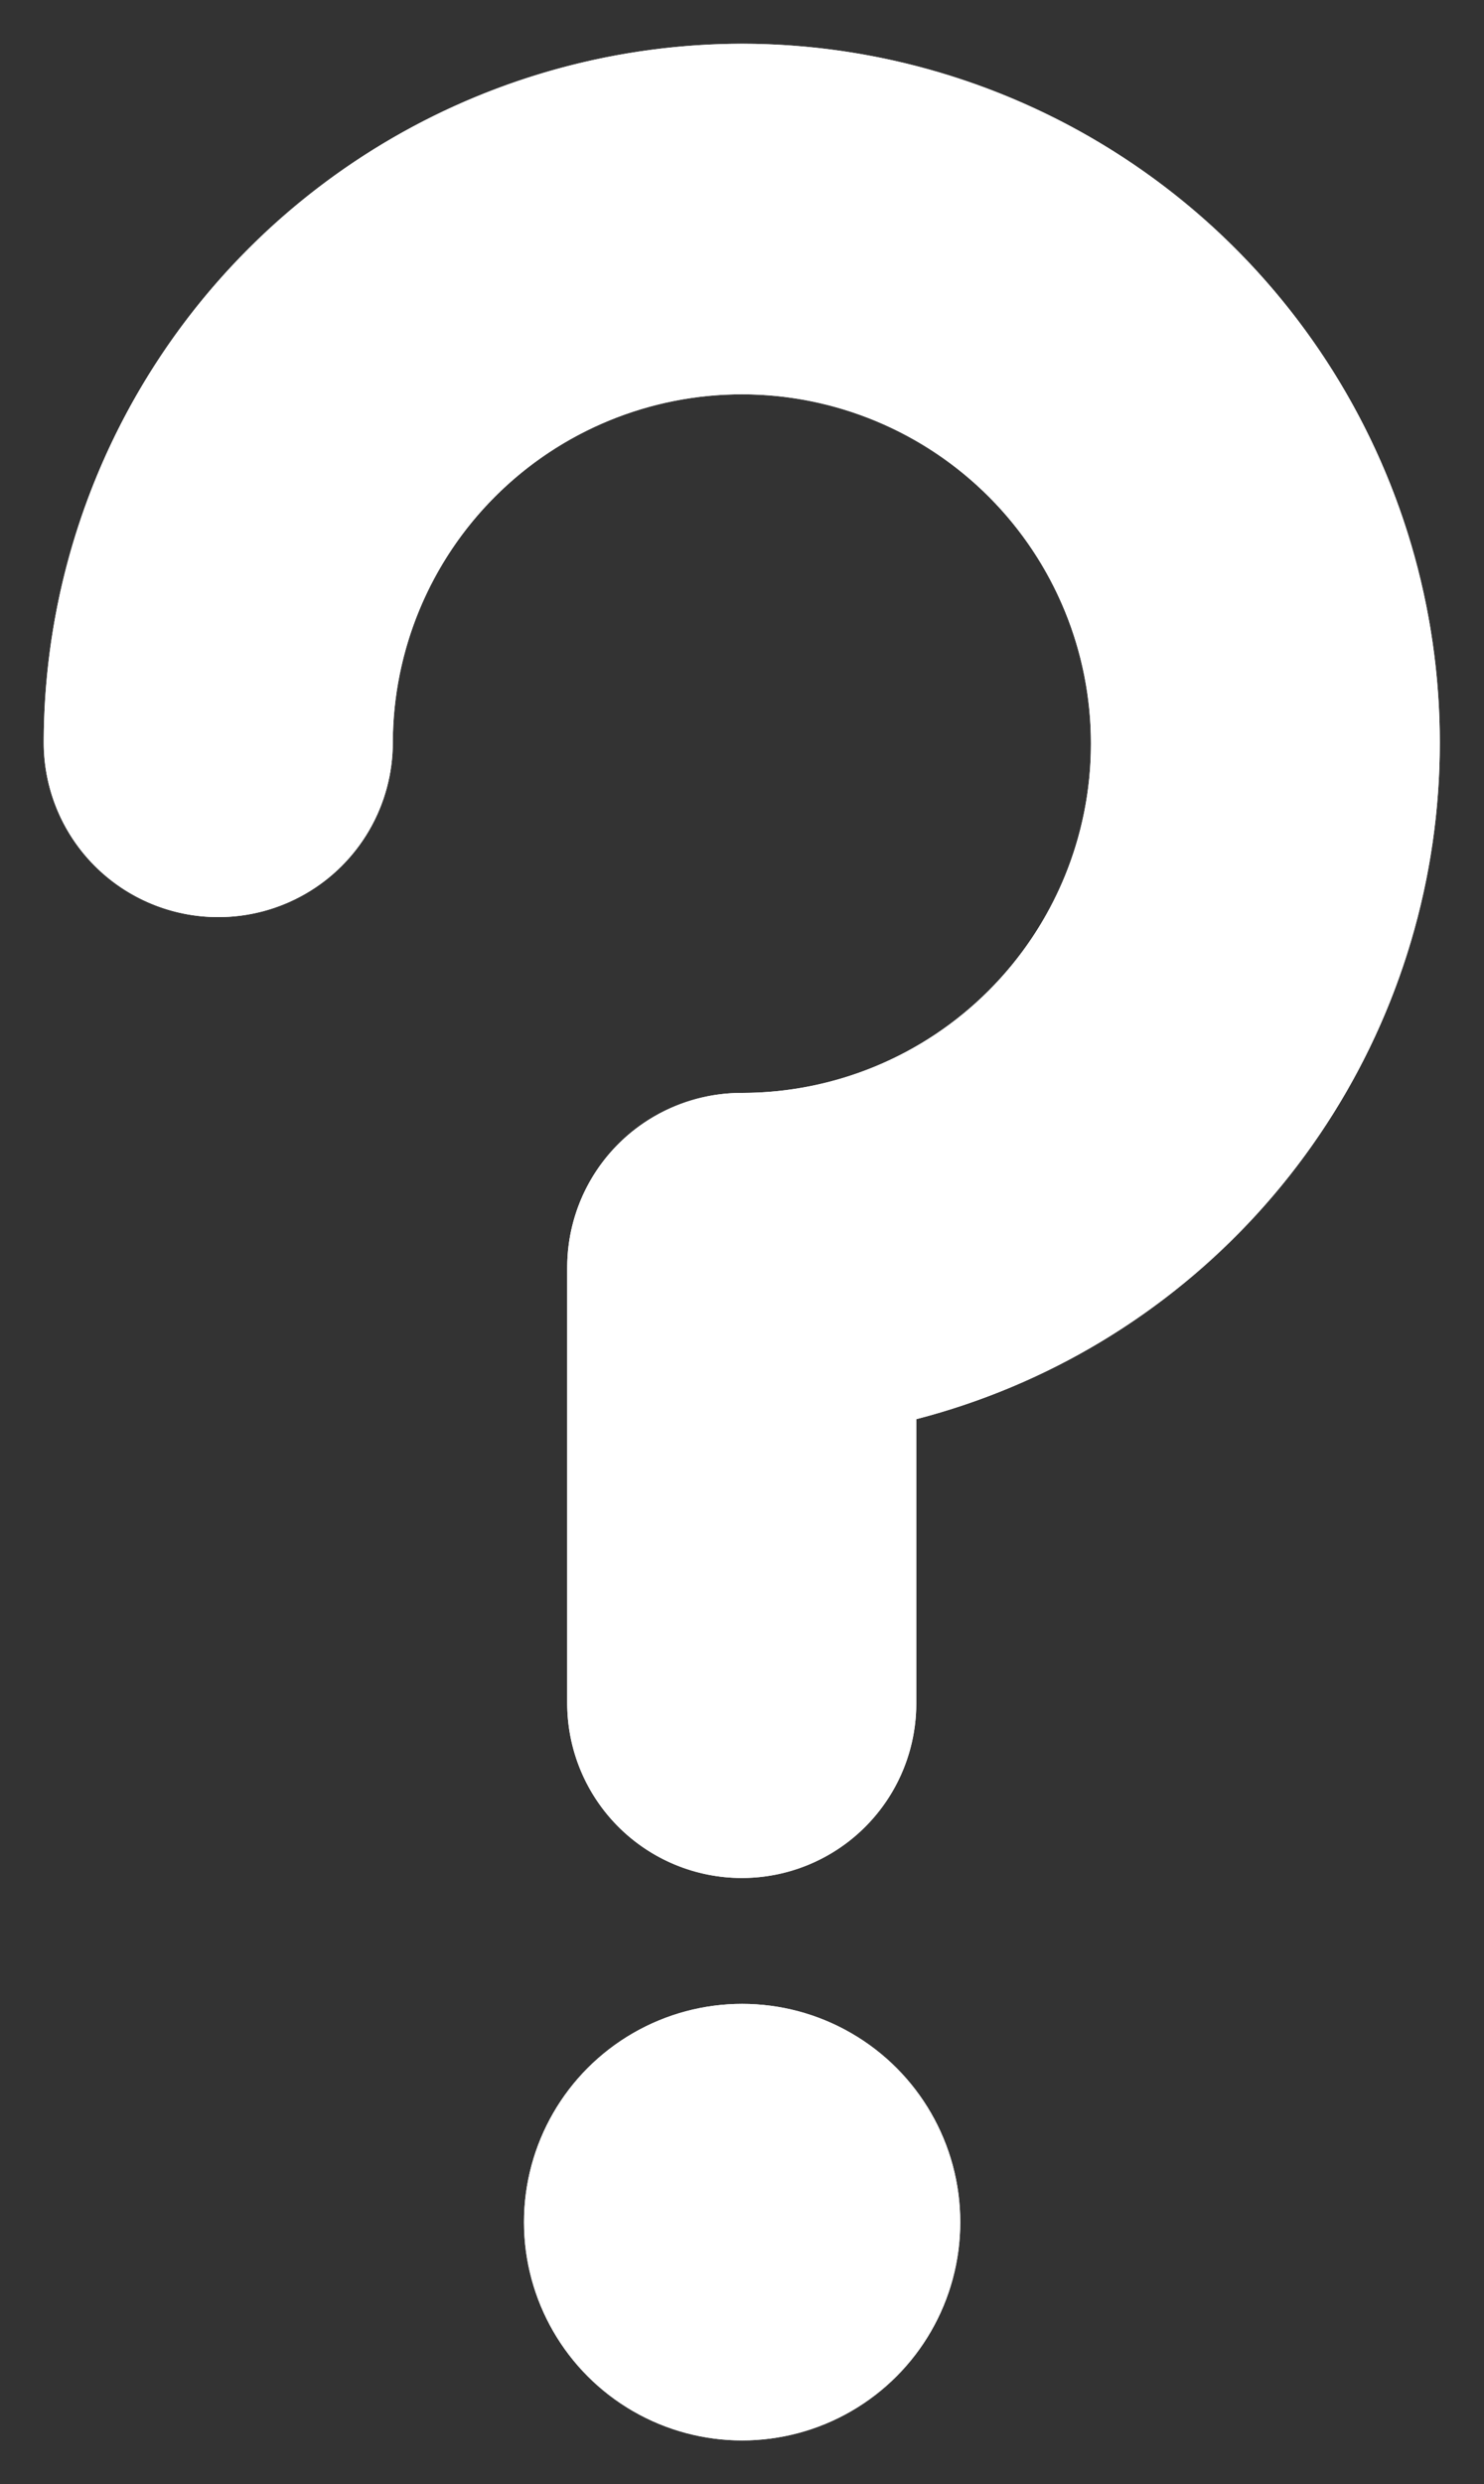 <svg xmlns="http://www.w3.org/2000/svg" xmlns:xlink="http://www.w3.org/1999/xlink" viewBox="0 0 58.03 97.08"><rect x="0" y="0" width="58.03" height="97.08" fill="#333333" stroke="none"/><defs><style>.cls-1{fill:#fff;}.cls-2{clip-path:url(#clip-path);}.cls-3{clip-path:url(#clip-path-2);}</style><clipPath id="clip-path" transform="translate(1.71 1.71)"><circle class="cls-1" cx="27.31" cy="85.13" r="8.53"/></clipPath><clipPath id="clip-path-2" transform="translate(1.71 1.71)"><path class="cls-1" d="M27.31,0A27.34,27.34,0,0,0,0,27.31a6.82,6.82,0,0,0,6.82,6.82h0a6.82,6.82,0,0,0,6.83-6.82h0A13.65,13.65,0,1,1,27.3,41a6.82,6.82,0,0,0-6.83,6.82h0V64.85a6.83,6.83,0,0,0,6.83,6.83h0a6.82,6.82,0,0,0,6.82-6.83h0V53.75A27.31,27.31,0,0,0,27.31,0Z"/></clipPath></defs><g id="圖層_2" data-name="圖層 2"><g id="圖層_1-2" data-name="圖層 1"><circle class="cls-1" cx="29.02" cy="86.84" r="8.53"/><g class="cls-2"><g id="Group_217" data-name="Group 217"><path id="Path_239" data-name="Path 239" class="cls-1" d="M17.07,74.89H37.55V95.37H17.07Z" transform="translate(1.71 1.71)"/></g></g><path class="cls-1" d="M27.31,0A27.34,27.34,0,0,0,0,27.31a6.82,6.82,0,0,0,6.82,6.82h0a6.82,6.82,0,0,0,6.83-6.82h0A13.65,13.65,0,1,1,27.3,41a6.82,6.82,0,0,0-6.83,6.82h0V64.85a6.83,6.83,0,0,0,6.83,6.83h0a6.82,6.82,0,0,0,6.82-6.83h0V53.75A27.31,27.31,0,0,0,27.31,0Z" transform="translate(1.71 1.71)"/><g class="cls-3"><g id="Group_219" data-name="Group 219"><path id="Path_243" data-name="Path 243" class="cls-1" d="M-1.71-1.71h58V73.4h-58Z" transform="translate(1.71 1.71)"/></g></g></g></g></svg>